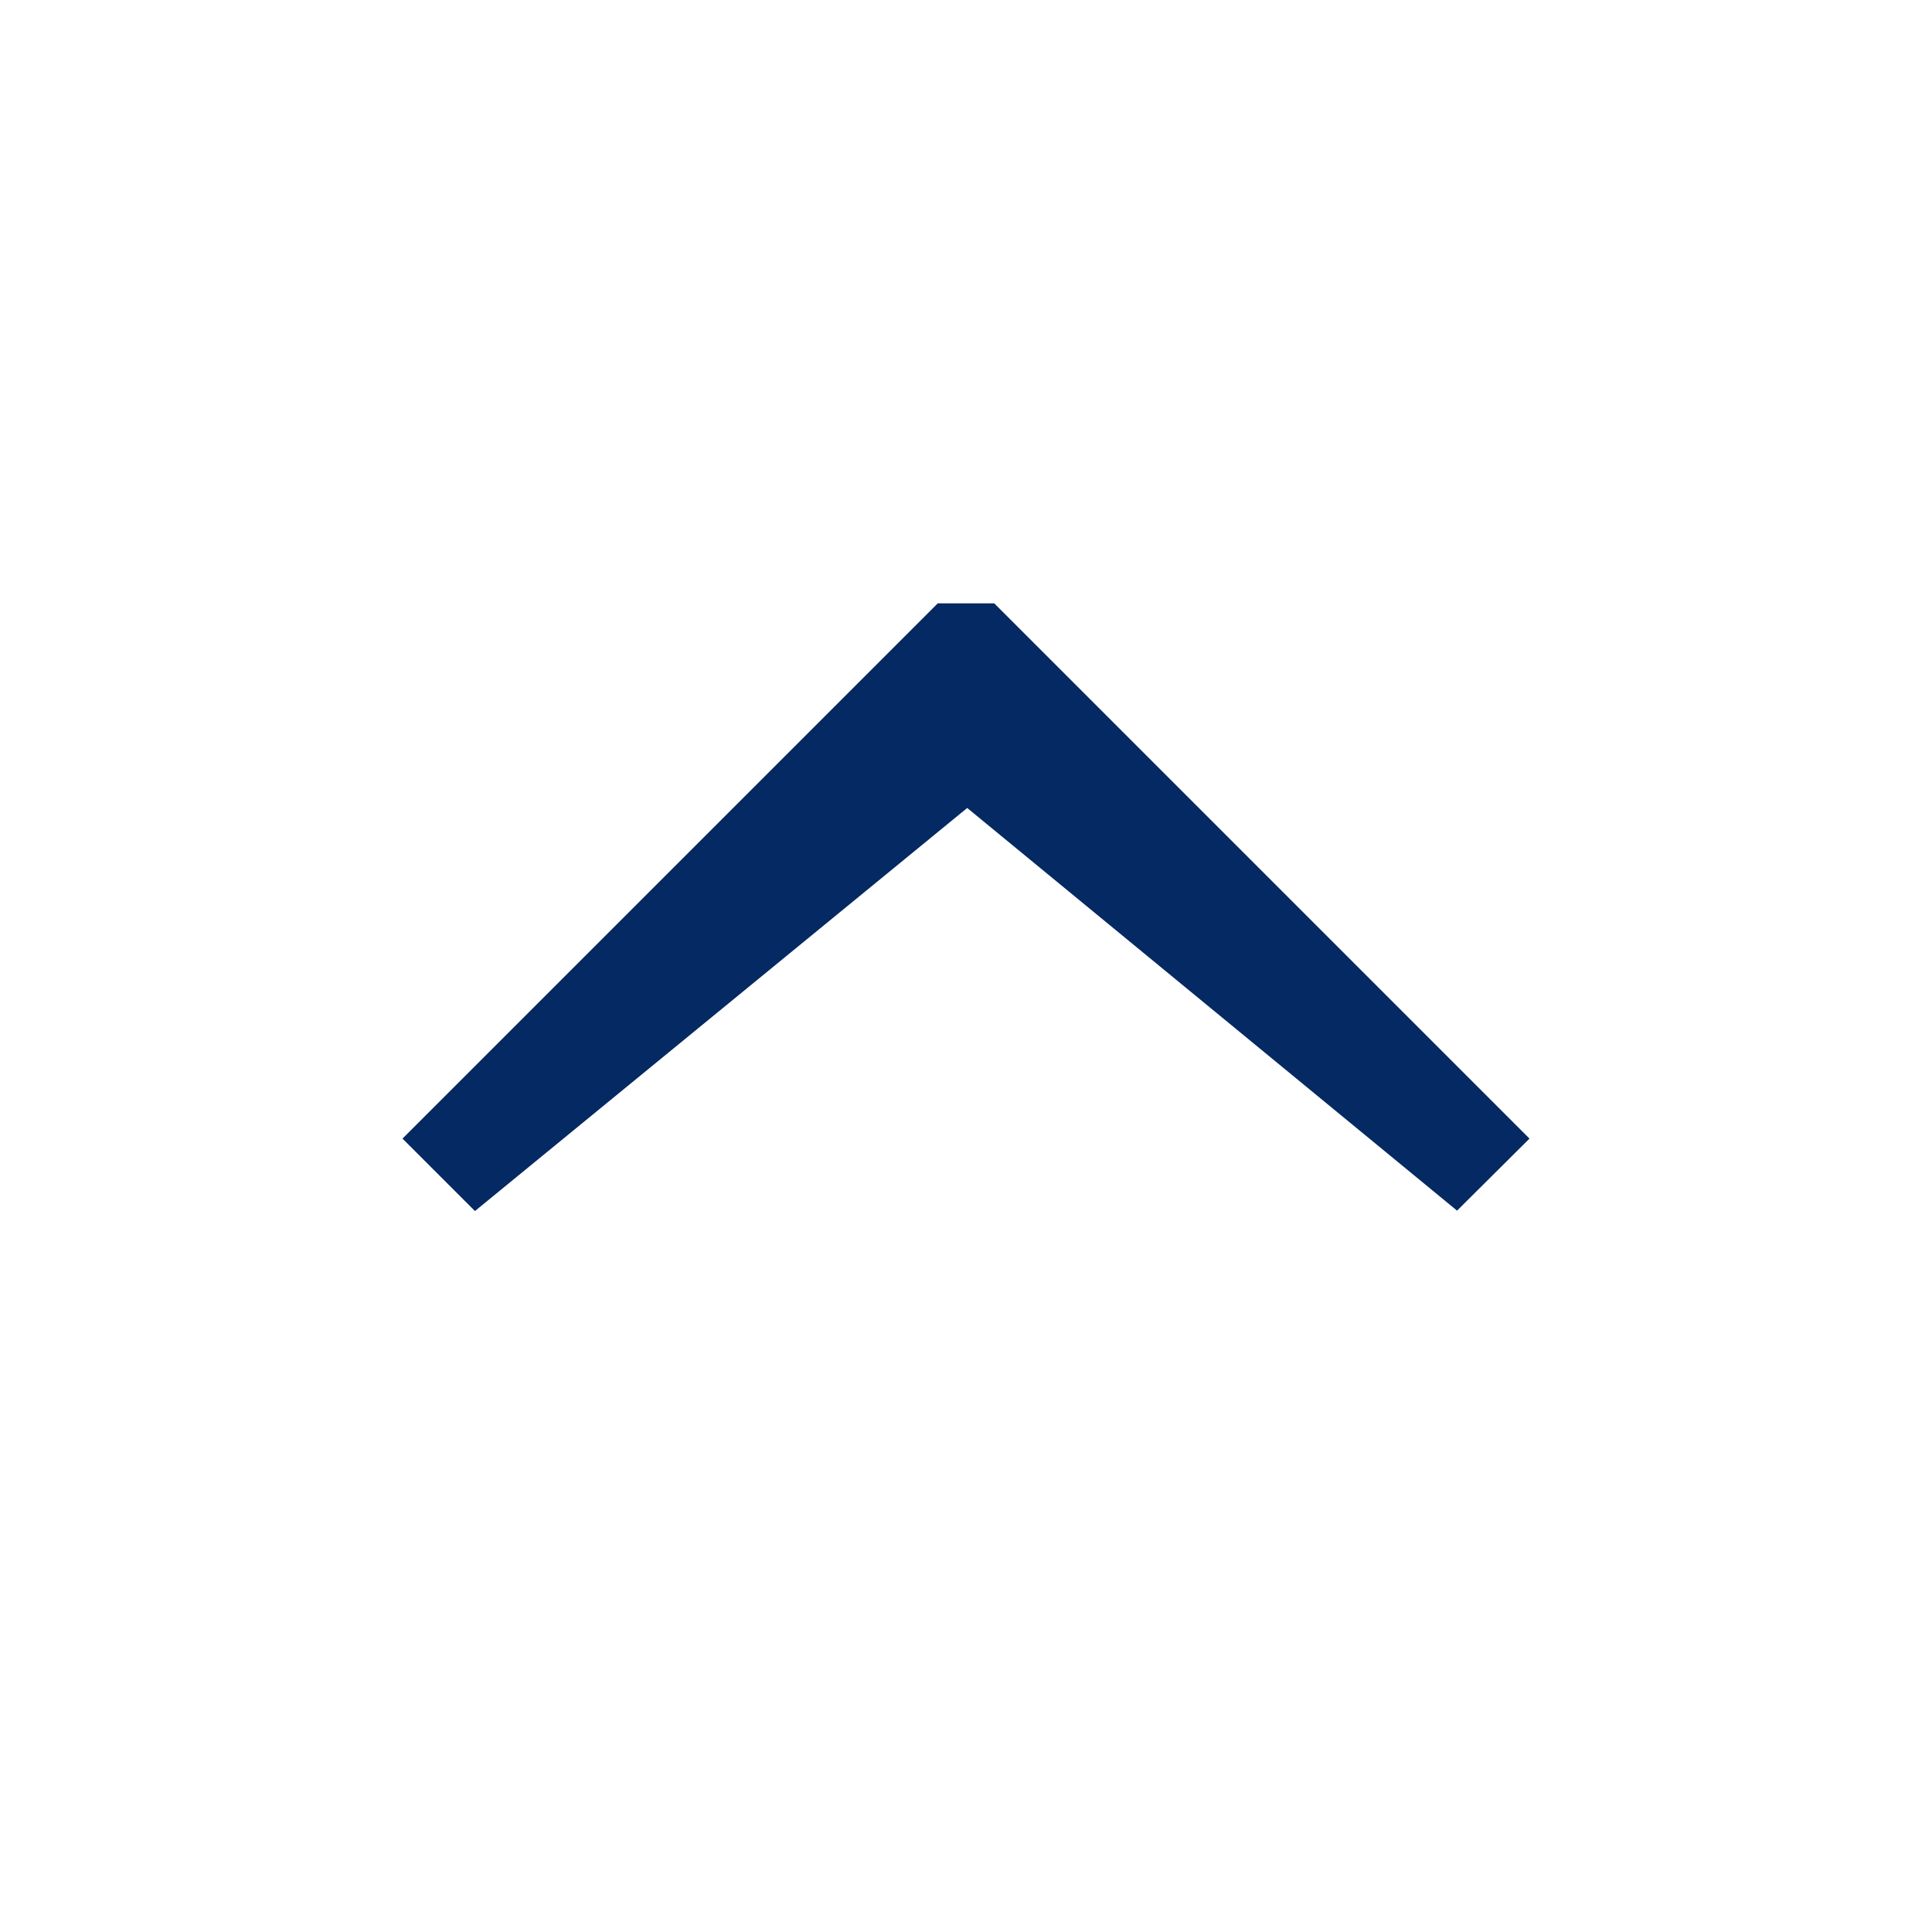 <svg width="24" height="24" viewBox="0 0 24 24" fill="none" xmlns="http://www.w3.org/2000/svg">
<path d="M5.9 15.044L12.015 10.037L18.1 15.039L19 14.144L12.351 7.495H11.649L5 14.144L5.9 15.044Z" fill="#052962"/>
</svg>
